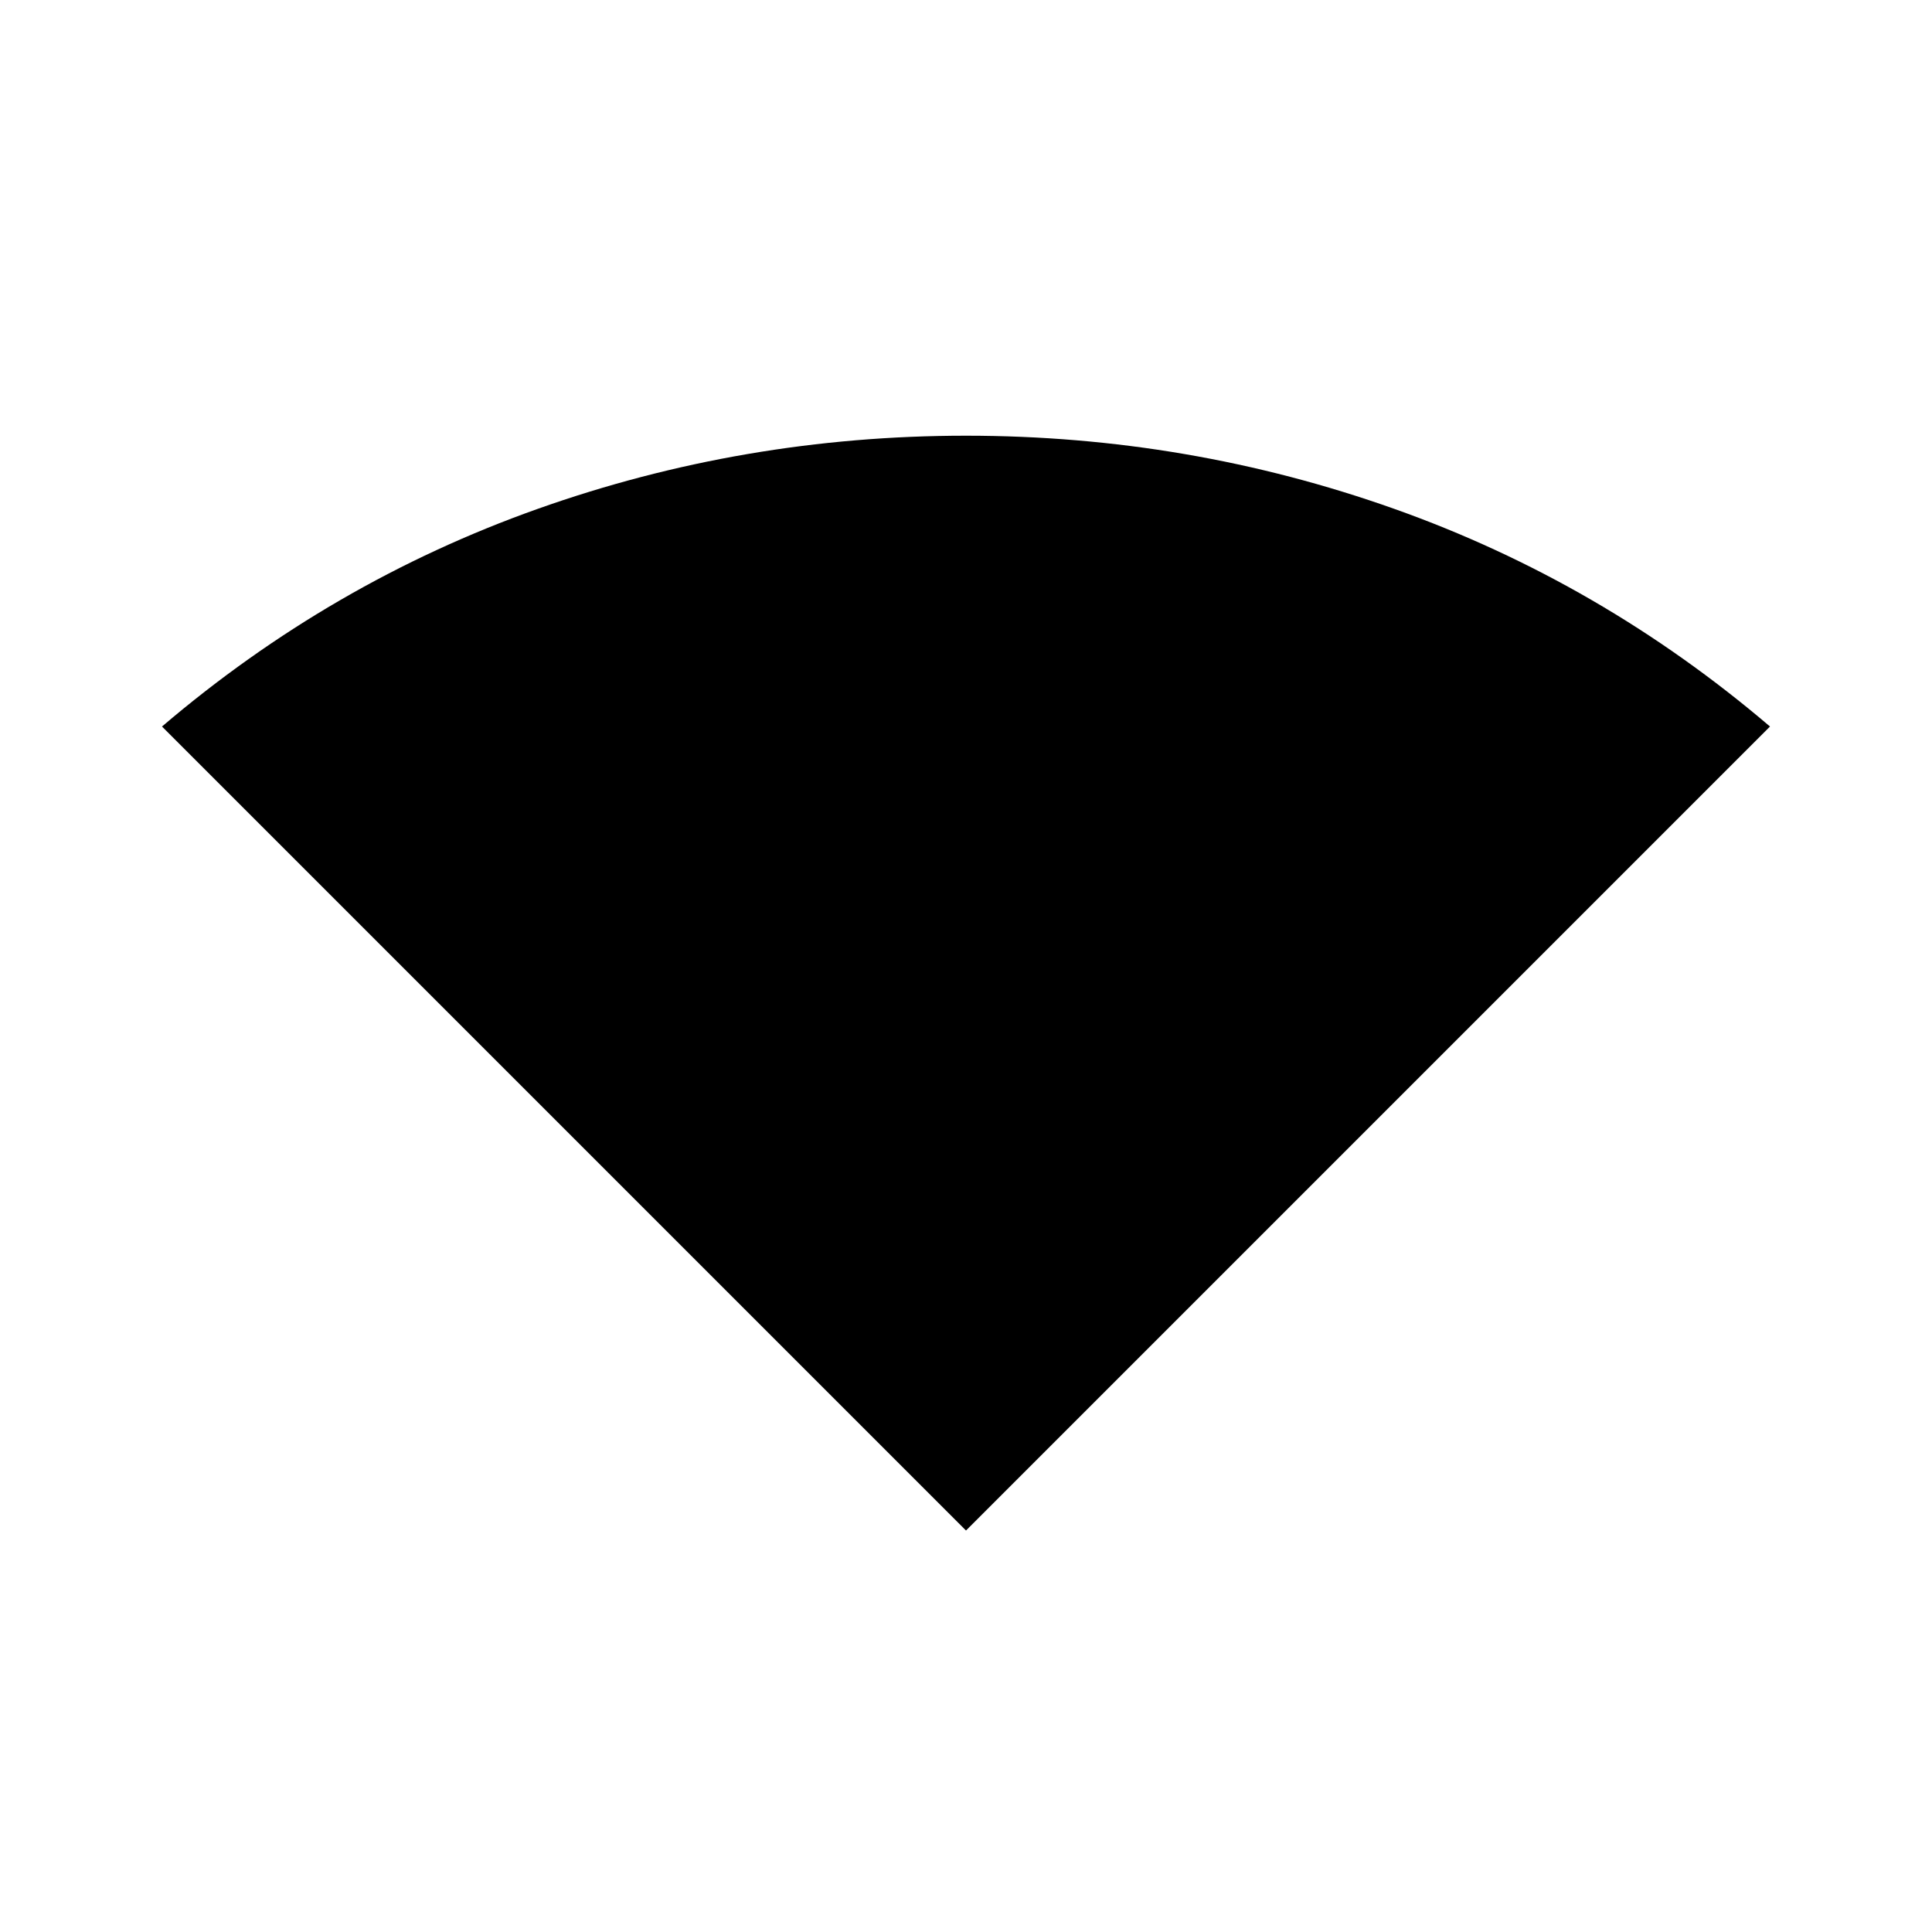 <svg xmlns="http://www.w3.org/2000/svg" height="24" viewBox="0 -960 960 960" width="24"><path d="M480-199.5 80.5-599q84.1-71.7 186.55-108.1Q369.5-743.5 480-743.5q110.5 0 212.95 36.4Q795.4-670.7 879.5-599L480-199.5Z"/></svg>